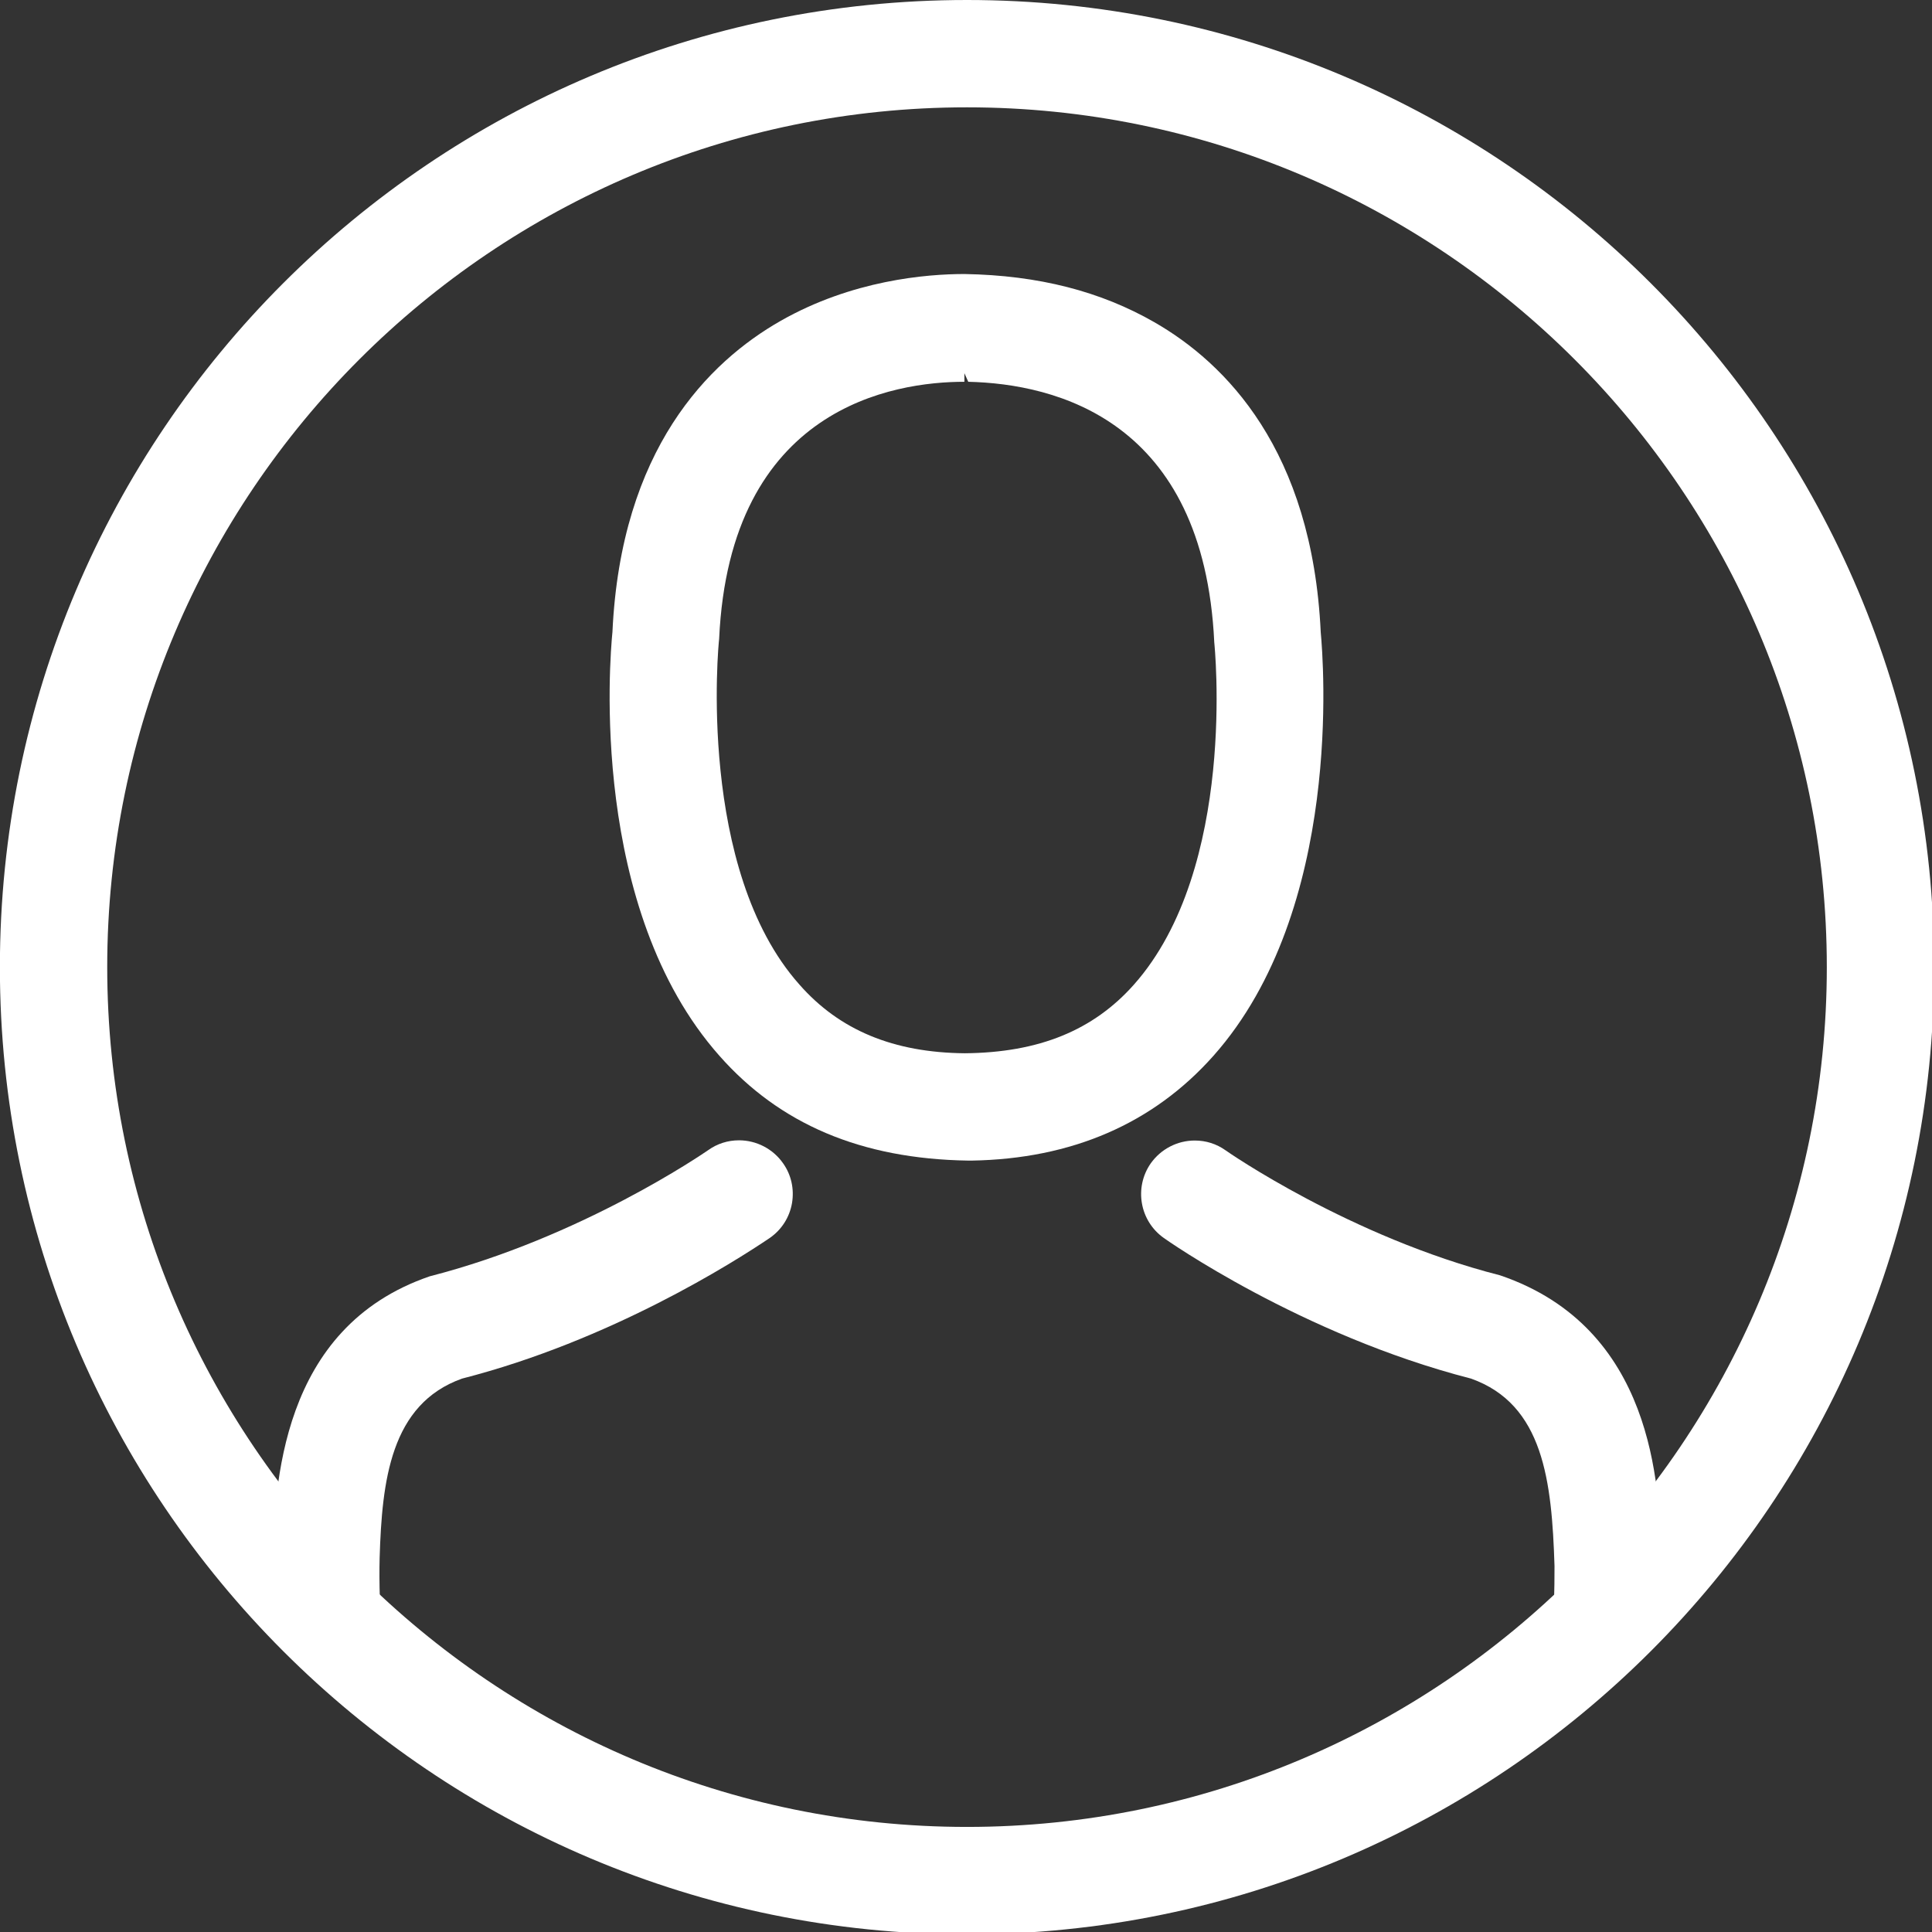 <?xml version="1.0" encoding="utf-8"?>
<!-- Generator: Adobe Illustrator 16.0.0, SVG Export Plug-In . SVG Version: 6.00 Build 0)  -->
<!DOCTYPE svg PUBLIC "-//W3C//DTD SVG 1.1//EN" "http://www.w3.org/Graphics/SVG/1.1/DTD/svg11.dtd">
<svg version="1.1" id="Layer_1" xmlns="http://www.w3.org/2000/svg" xmlns:xlink="http://www.w3.org/1999/xlink" x="0px" y="0px"
	 width="18px" height="18px" viewBox="0 0 18 18" enable-background="new 0 0 18 18" xml:space="preserve">
<rect x="0" y="0" width="18" height="18" fill="#333333" stroke="none"/>
<path fill="#FFFFFF" d="M9.009,0c-4.976,0-9.01,4.034-9.01,9.011s4.034,9.011,9.01,9.011c4.977,0,9.011-4.034,9.011-9.011
	S13.985,0,9.009,0z M9.009,17.021c-4.417,0-8.01-3.594-8.01-8.011S4.592,1,9.009,1s8.011,3.594,8.011,8.011
	S13.426,17.021,9.009,17.021z"/>
<g>
	<path fill="#FFFFFF" d="M9.022,10.813h0.031h0.001c0.933-0.016,1.691-0.345,2.252-0.977c1.211-1.364,1.023-3.688,0.999-3.945
		c-0.08-1.7-0.888-2.509-1.55-2.889c-0.499-0.286-1.075-0.437-1.769-0.449c-0.354,0-1.047,0.057-1.714,0.437
		C6.602,3.372,5.785,4.185,5.706,5.888C5.68,6.147,5.489,8.468,6.703,9.837C7.261,10.469,8.018,10.798,9.022,10.813z M9.021,3.557
		c0.814,0.019,2.194,0.355,2.292,2.427c0.002,0.021,0.218,2.102-0.749,3.19c-0.377,0.424-0.882,0.633-1.575,0.639
		C8.325,9.807,7.821,9.598,7.448,9.173C6.492,8.1,6.693,6.004,6.7,5.953C6.799,3.79,8.331,3.557,8.985,3.557v-0.08L9.021,3.557z"/>
	<path fill="#FFFFFF" d="M2.547,15.047c0.385,0,0.721,0.075,1.014,0.2c-0.021-0.227-0.03-0.496-0.024-0.734
		c0.022-0.714,0.1-1.431,0.768-1.669c1.382-0.354,2.532-1.084,2.868-1.311c0.11-0.077,0.183-0.192,0.206-0.324
		c0.022-0.132-0.007-0.264-0.084-0.372c-0.094-0.134-0.248-0.213-0.41-0.213c-0.103,0-0.202,0.031-0.286,0.091
		c-0.048,0.033-1.186,0.815-2.595,1.176c-1.399,0.479-1.444,1.955-1.467,2.68c-0.001,0.043-0.002,0.237,0.009,0.477
		C2.546,15.047,2.546,15.047,2.547,15.047z"/>
	<path fill="#FFFFFF" d="M15.48,14.574c-0.001-0.038-0.001-0.075-0.002-0.098c-0.021-0.63-0.067-2.106-1.502-2.594
		c-1.396-0.356-2.545-1.155-2.558-1.165c-0.084-0.06-0.183-0.091-0.286-0.091c-0.163,0-0.316,0.079-0.411,0.213
		c-0.157,0.226-0.102,0.537,0.122,0.695c0.013,0.01,1.278,0.903,2.862,1.31c0.676,0.24,0.753,0.957,0.778,1.747
		c0.001,0.209-0.008,0.48-0.017,0.686c0.141-0.021,0.282-0.043,0.438-0.043c0.082,0,0.154,0.017,0.231,0.023
		C15.216,15.012,15.333,14.783,15.48,14.574z"/>
</g>
</svg>
